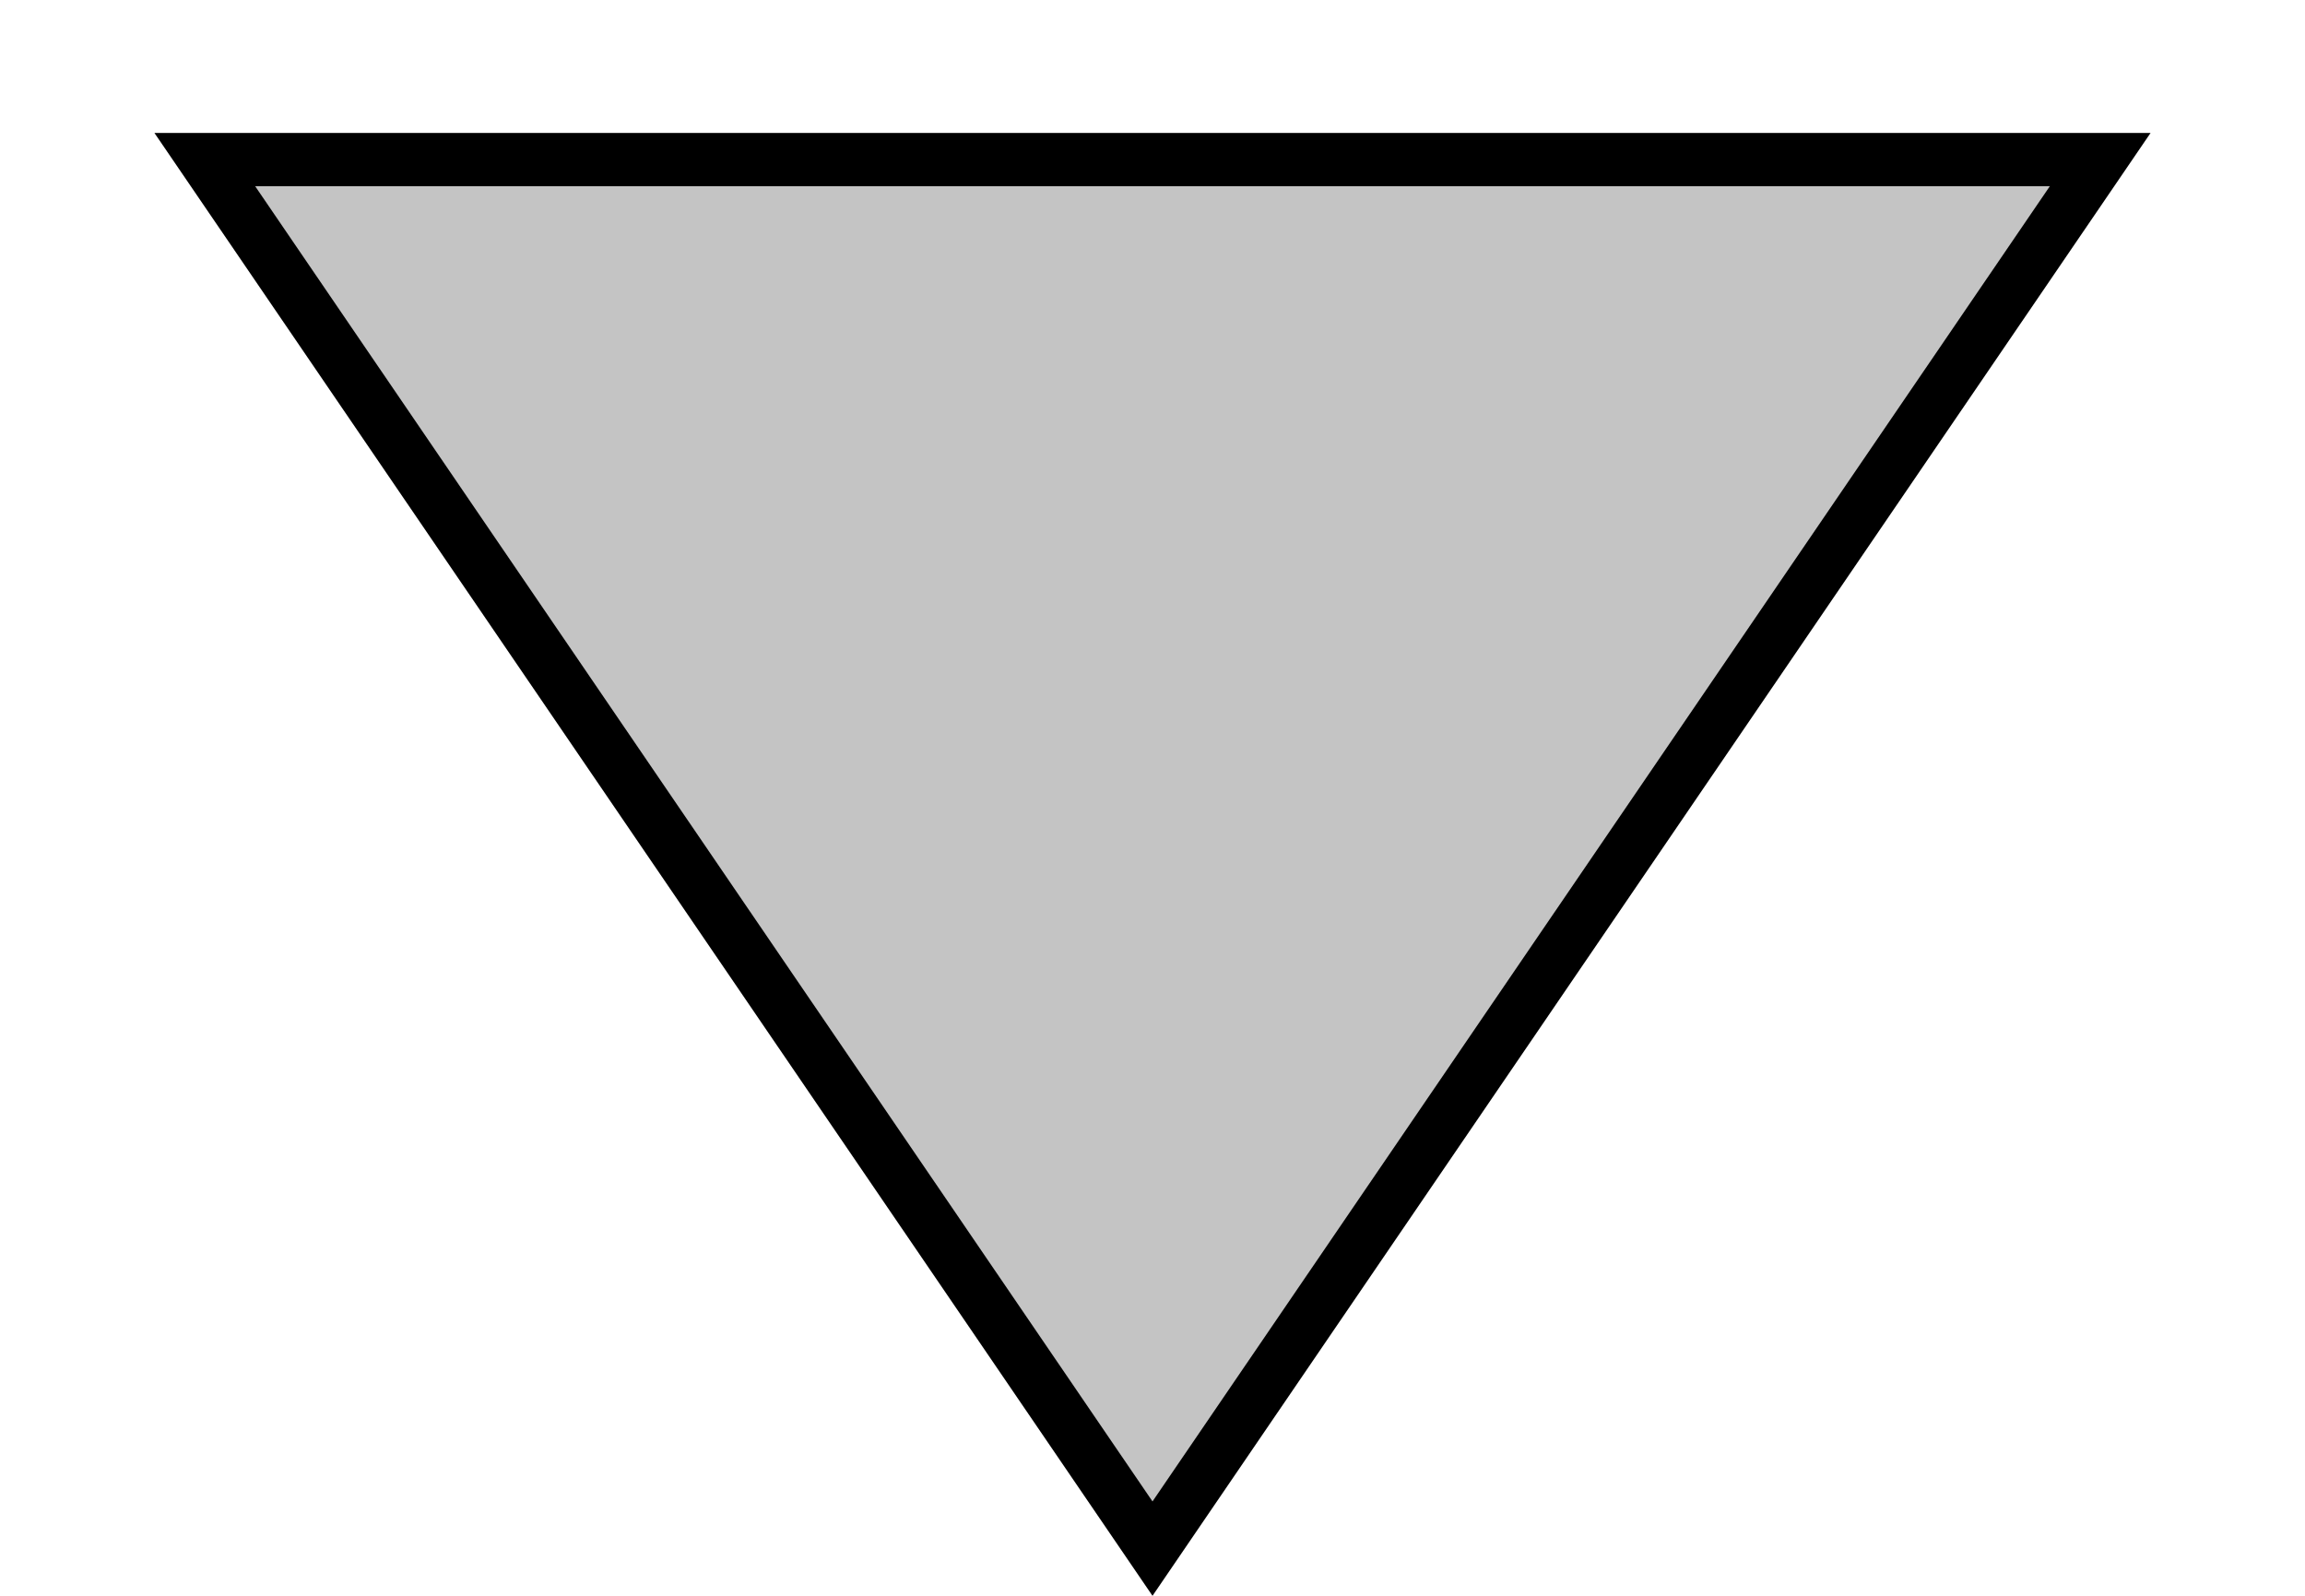 <svg width="13" height="9" viewBox="0 0 13 9" fill="none" xmlns="http://www.w3.org/2000/svg">
<path d="M1.155 0.9L6.5 8.734L11.845 0.9H1.155Z" fill="#C4C4C4" stroke="black" stroke-width="0.3"/>
</svg>
